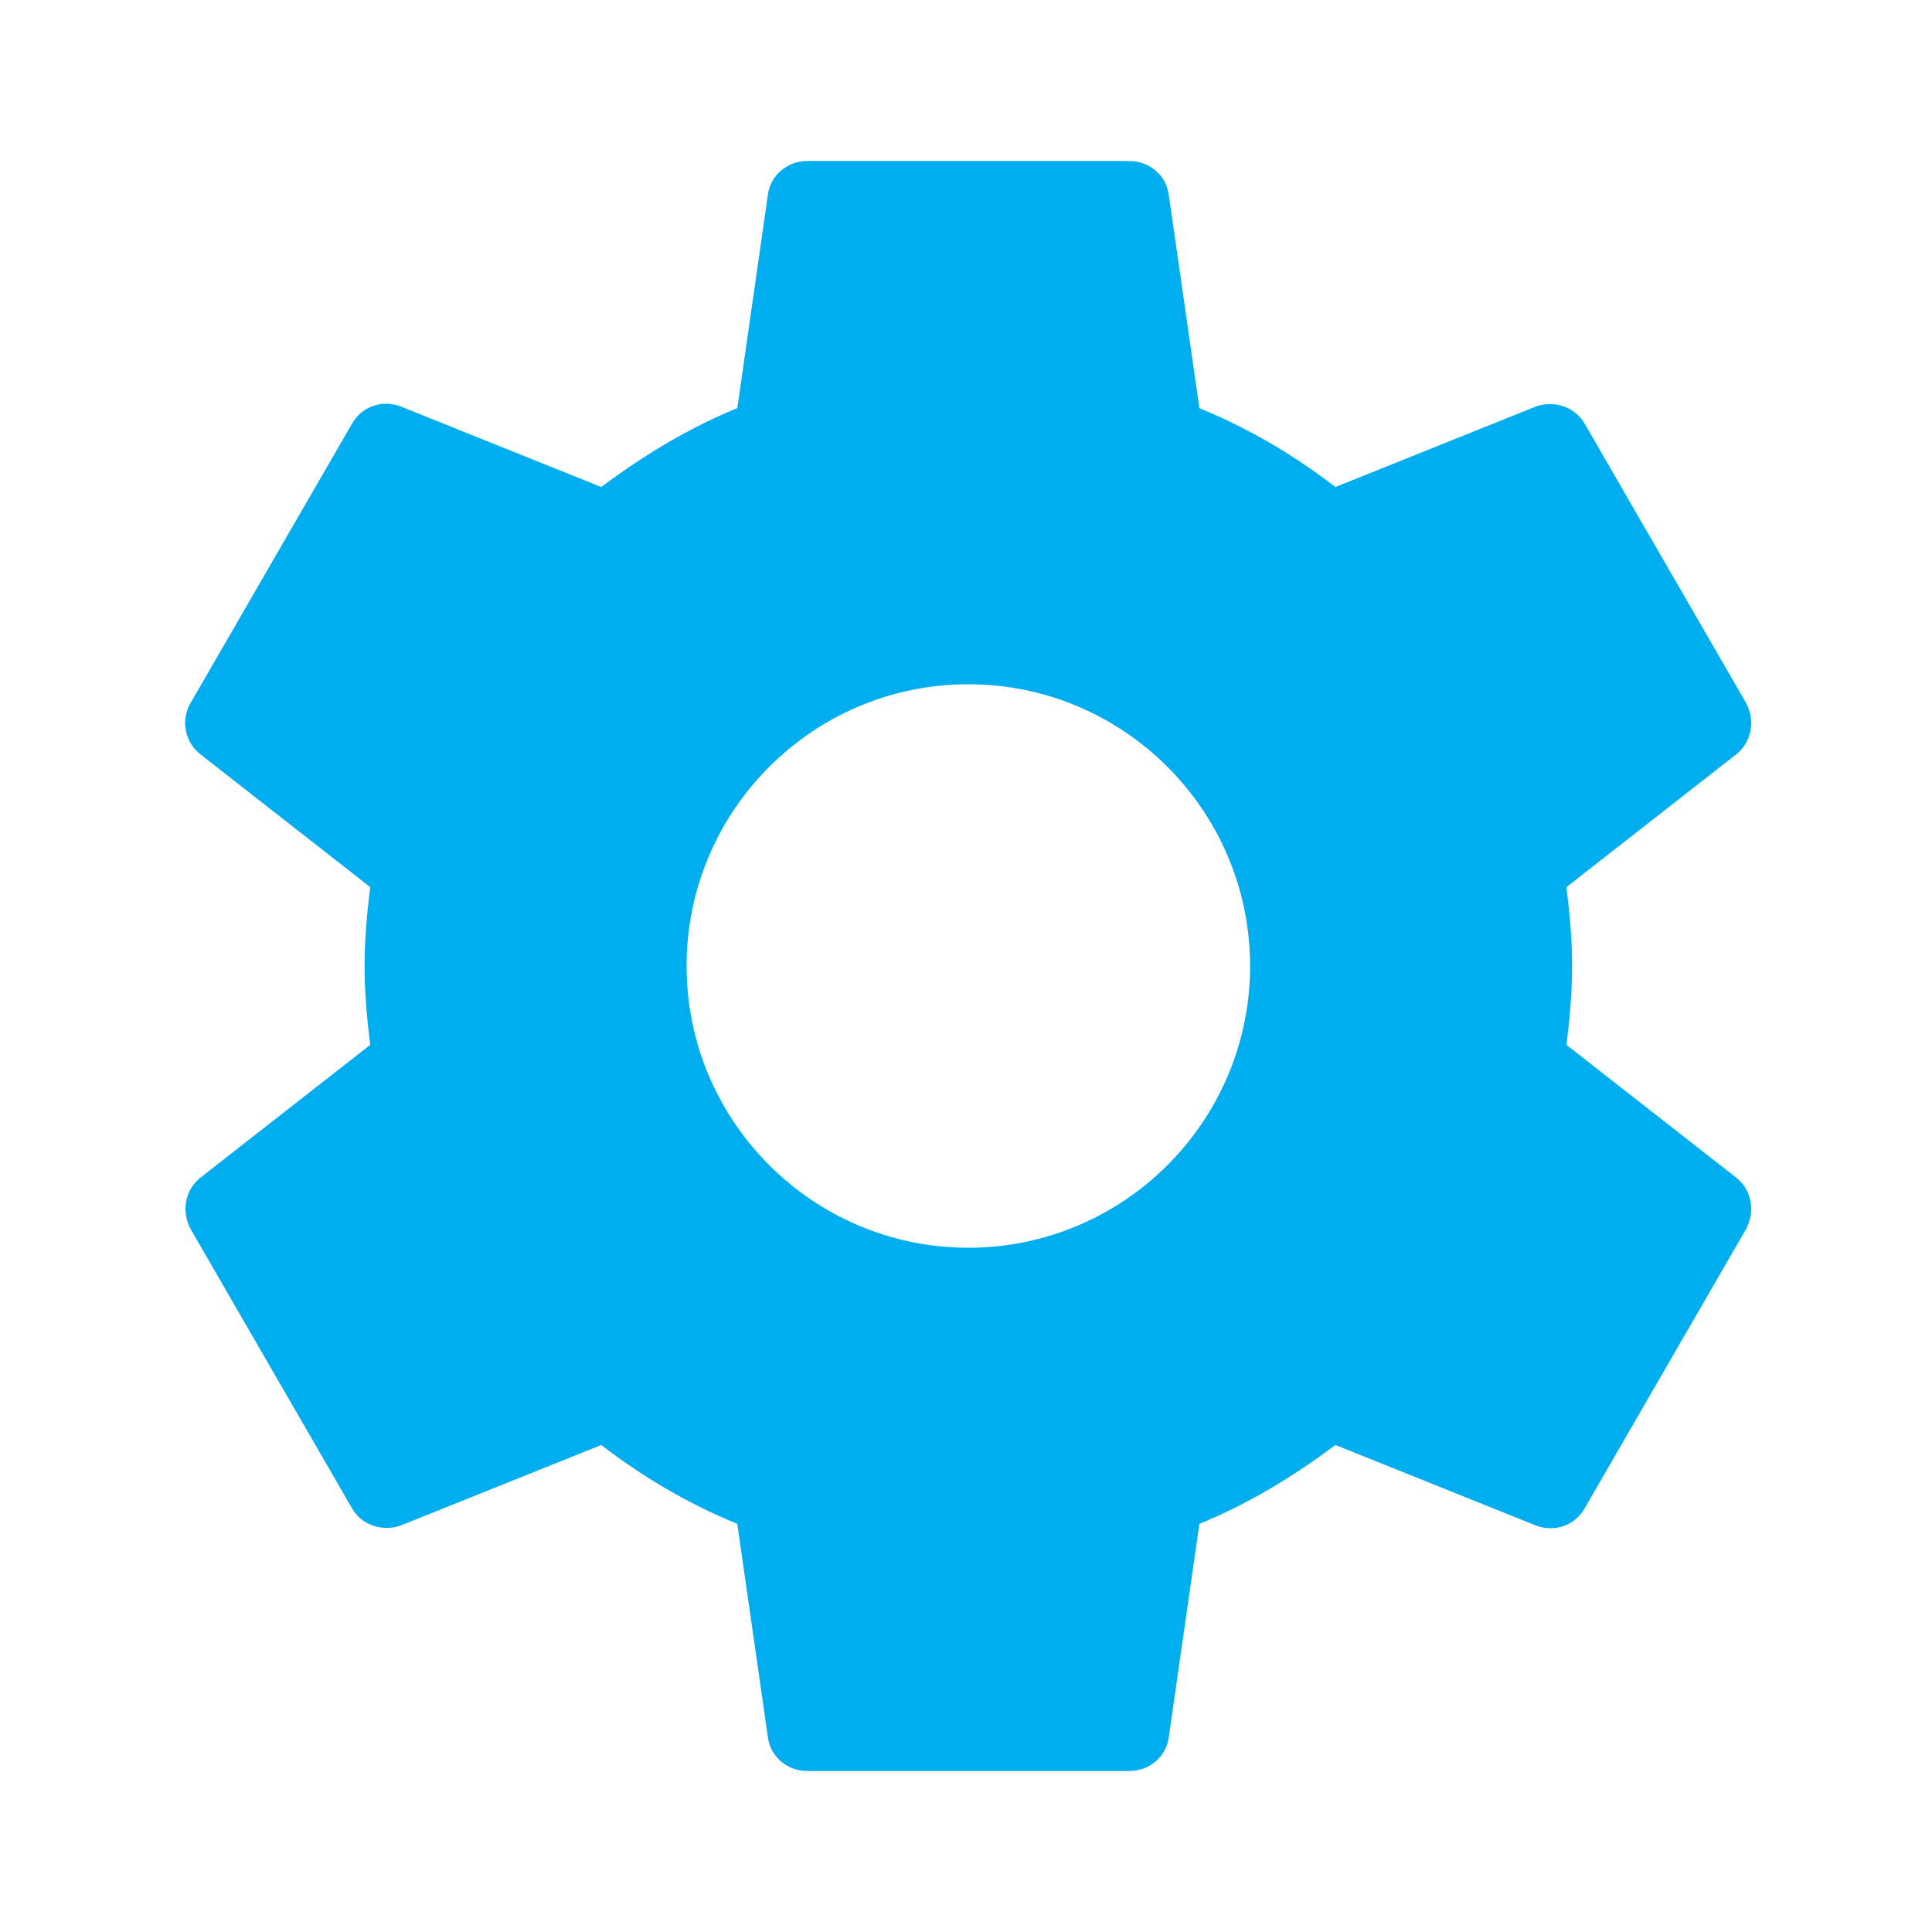 <svg width="24" height="24" viewBox="0 0 24 24" version="1.1" xmlns="http://www.w3.org/2000/svg" xmlns:xlink="http://www.w3.org/1999/xlink">
<title>settings</title>
<desc>Created using Figma</desc>
<g id="Canvas" transform="translate(-14147 -2620)">
<g id="Icons/Blue/settings">
<g id="Icons/Dark/settings">
<g id="Shape">
<use xlink:href="#path0_fill" transform="translate(14149.3 2622)" fill="#00ADEF"/>
</g>
</g>
</g>
</g>
<defs>
<path id="path0_fill" fill-rule="evenodd" d="M 17.159 10.98C 17.199 10.66 17.229 10.34 17.229 10C 17.229 9.66 17.199 9.34 17.159 9.02L 19.269 7.37C 19.459 7.22 19.509 6.95 19.389 6.73L 17.389 3.27C 17.269 3.05 16.999 2.97 16.779 3.05L 14.289 4.05C 13.769 3.65 13.209 3.32 12.599 3.07L 12.219 0.42C 12.189 0.18 11.979 0 11.729 0L 7.729 0C 7.479 0 7.269 0.18 7.239 0.42L 6.859 3.07C 6.249 3.32 5.689 3.66 5.169 4.05L 2.679 3.05C 2.449 2.96 2.189 3.05 2.069 3.27L 0.069 6.73C -0.061 6.95 -0.001 7.22 0.189 7.37L 2.299 9.02C 2.259 9.34 2.229 9.67 2.229 10C 2.229 10.33 2.259 10.66 2.299 10.98L 0.189 12.63C -0.001 12.78 -0.051 13.05 0.069 13.27L 2.069 16.73C 2.189 16.95 2.459 17.03 2.679 16.95L 5.169 15.95C 5.689 16.35 6.249 16.68 6.859 16.93L 7.239 19.58C 7.269 19.82 7.479 20 7.729 20L 11.729 20C 11.979 20 12.189 19.82 12.219 19.58L 12.599 16.93C 13.209 16.68 13.769 16.34 14.289 15.95L 16.779 16.95C 17.009 17.04 17.269 16.95 17.389 16.73L 19.389 13.27C 19.509 13.05 19.459 12.78 19.269 12.63L 17.159 10.98ZM 9.729 13.5C 7.799 13.5 6.229 11.93 6.229 10C 6.229 8.07 7.799 6.5 9.729 6.5C 11.659 6.5 13.229 8.07 13.229 10C 13.229 11.93 11.659 13.5 9.729 13.5Z"/>
</defs>
</svg>
